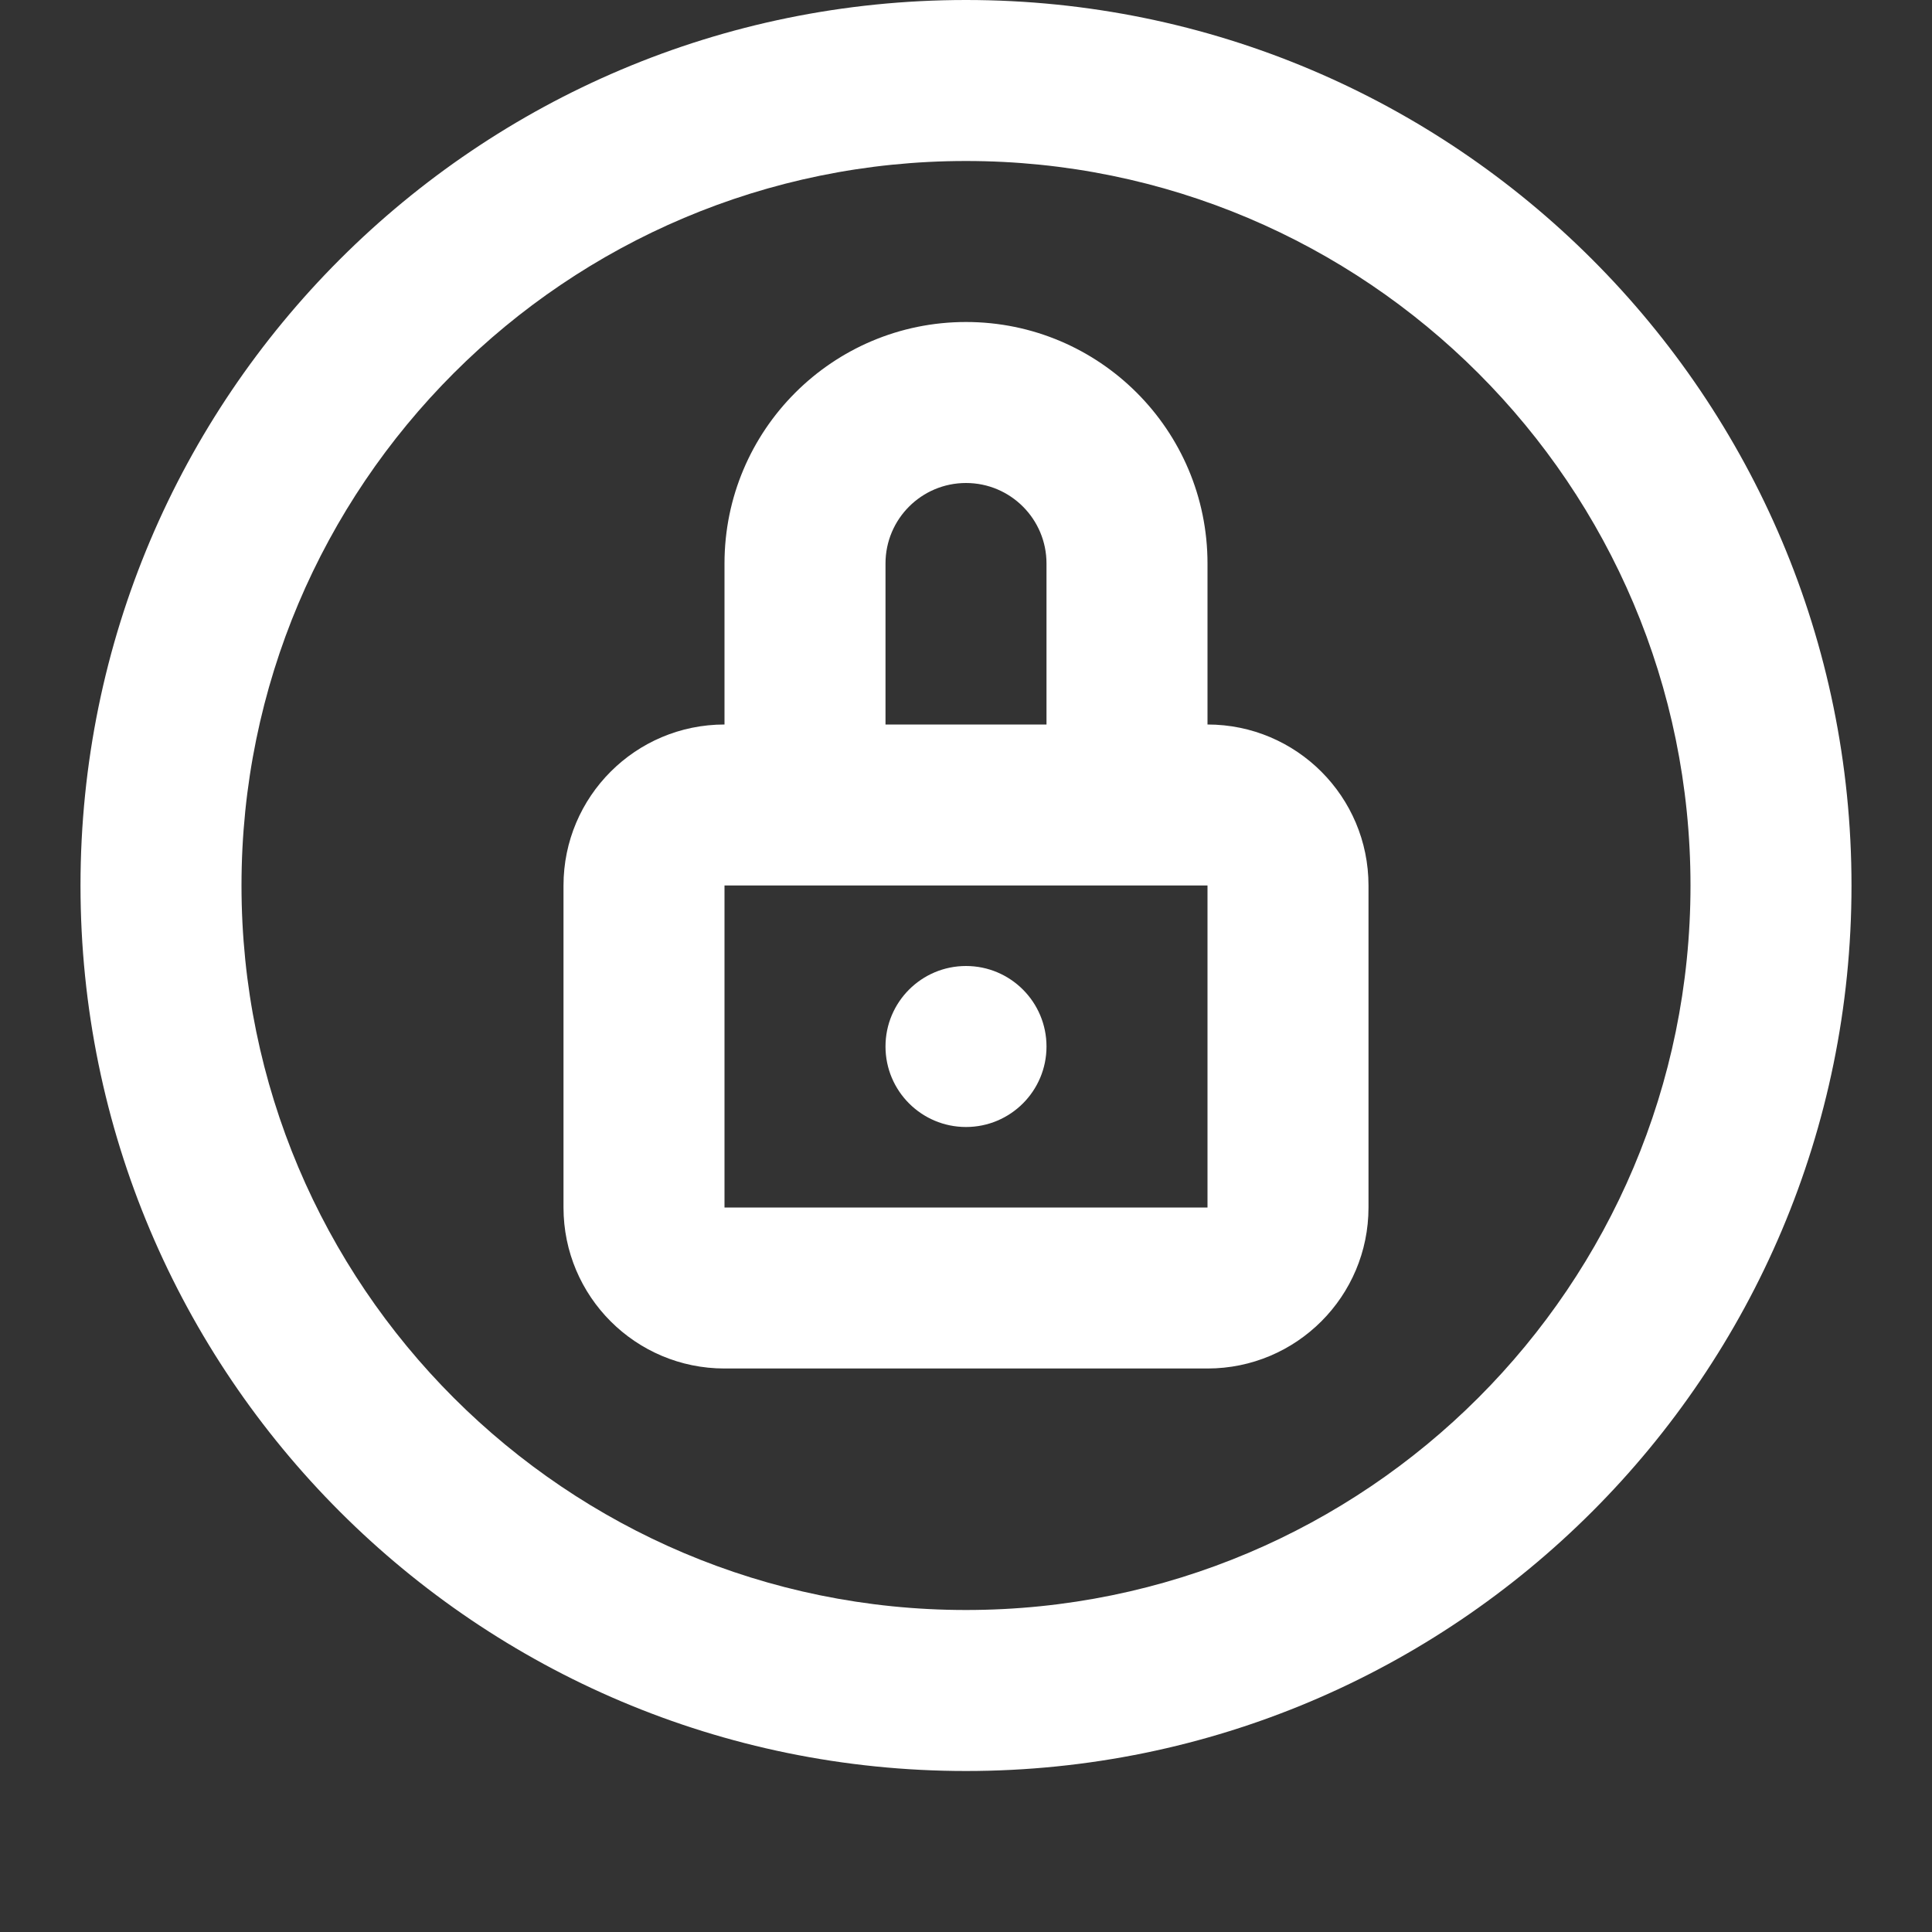 <svg width="310" height="310" viewBox="0 0 310 310" fill="none" xmlns="http://www.w3.org/2000/svg">
<rect x="0" y="0" width="310" height="310" fill="#333333" stroke="none"/>
<g id="24 / security / lock-circle">
<path id="icon" fill-rule="evenodd" clip-rule="evenodd" d="M12.917 142.083C12.917 220.554 76.529 284.167 155 284.167C233.47 284.167 297.083 220.554 297.083 142.083C297.083 63.613 233.47 0 155 0C76.529 0 12.917 63.613 12.917 142.083ZM271.25 142.083C271.25 206.286 219.203 258.333 155 258.333C90.797 258.333 38.75 206.286 38.75 142.083C38.75 77.88 90.797 25.833 155 25.833C219.203 25.833 271.25 77.88 271.25 142.083ZM142.083 116.25H116.25V90.417C116.25 69.016 133.599 51.667 155 51.667C176.401 51.667 193.75 69.016 193.75 90.417V116.25H167.917V90.417C167.917 83.283 162.134 77.5 155 77.5C147.866 77.5 142.083 83.283 142.083 90.417V116.25ZM219.583 142.083C219.583 127.816 208.017 116.25 193.75 116.25H116.25C101.983 116.25 90.417 127.816 90.417 142.083V193.75C90.417 208.017 101.983 219.583 116.25 219.583H193.75C208.017 219.583 219.583 208.017 219.583 193.75V142.083ZM116.25 142.083V193.75H193.75V142.083H116.25ZM142.083 167.917C142.083 175.05 147.866 180.833 155 180.833C162.134 180.833 167.917 175.05 167.917 167.917C167.917 160.783 162.134 155 155 155C147.866 155 142.083 160.783 142.083 167.917Z" fill="white"/>
</g>
</svg>
